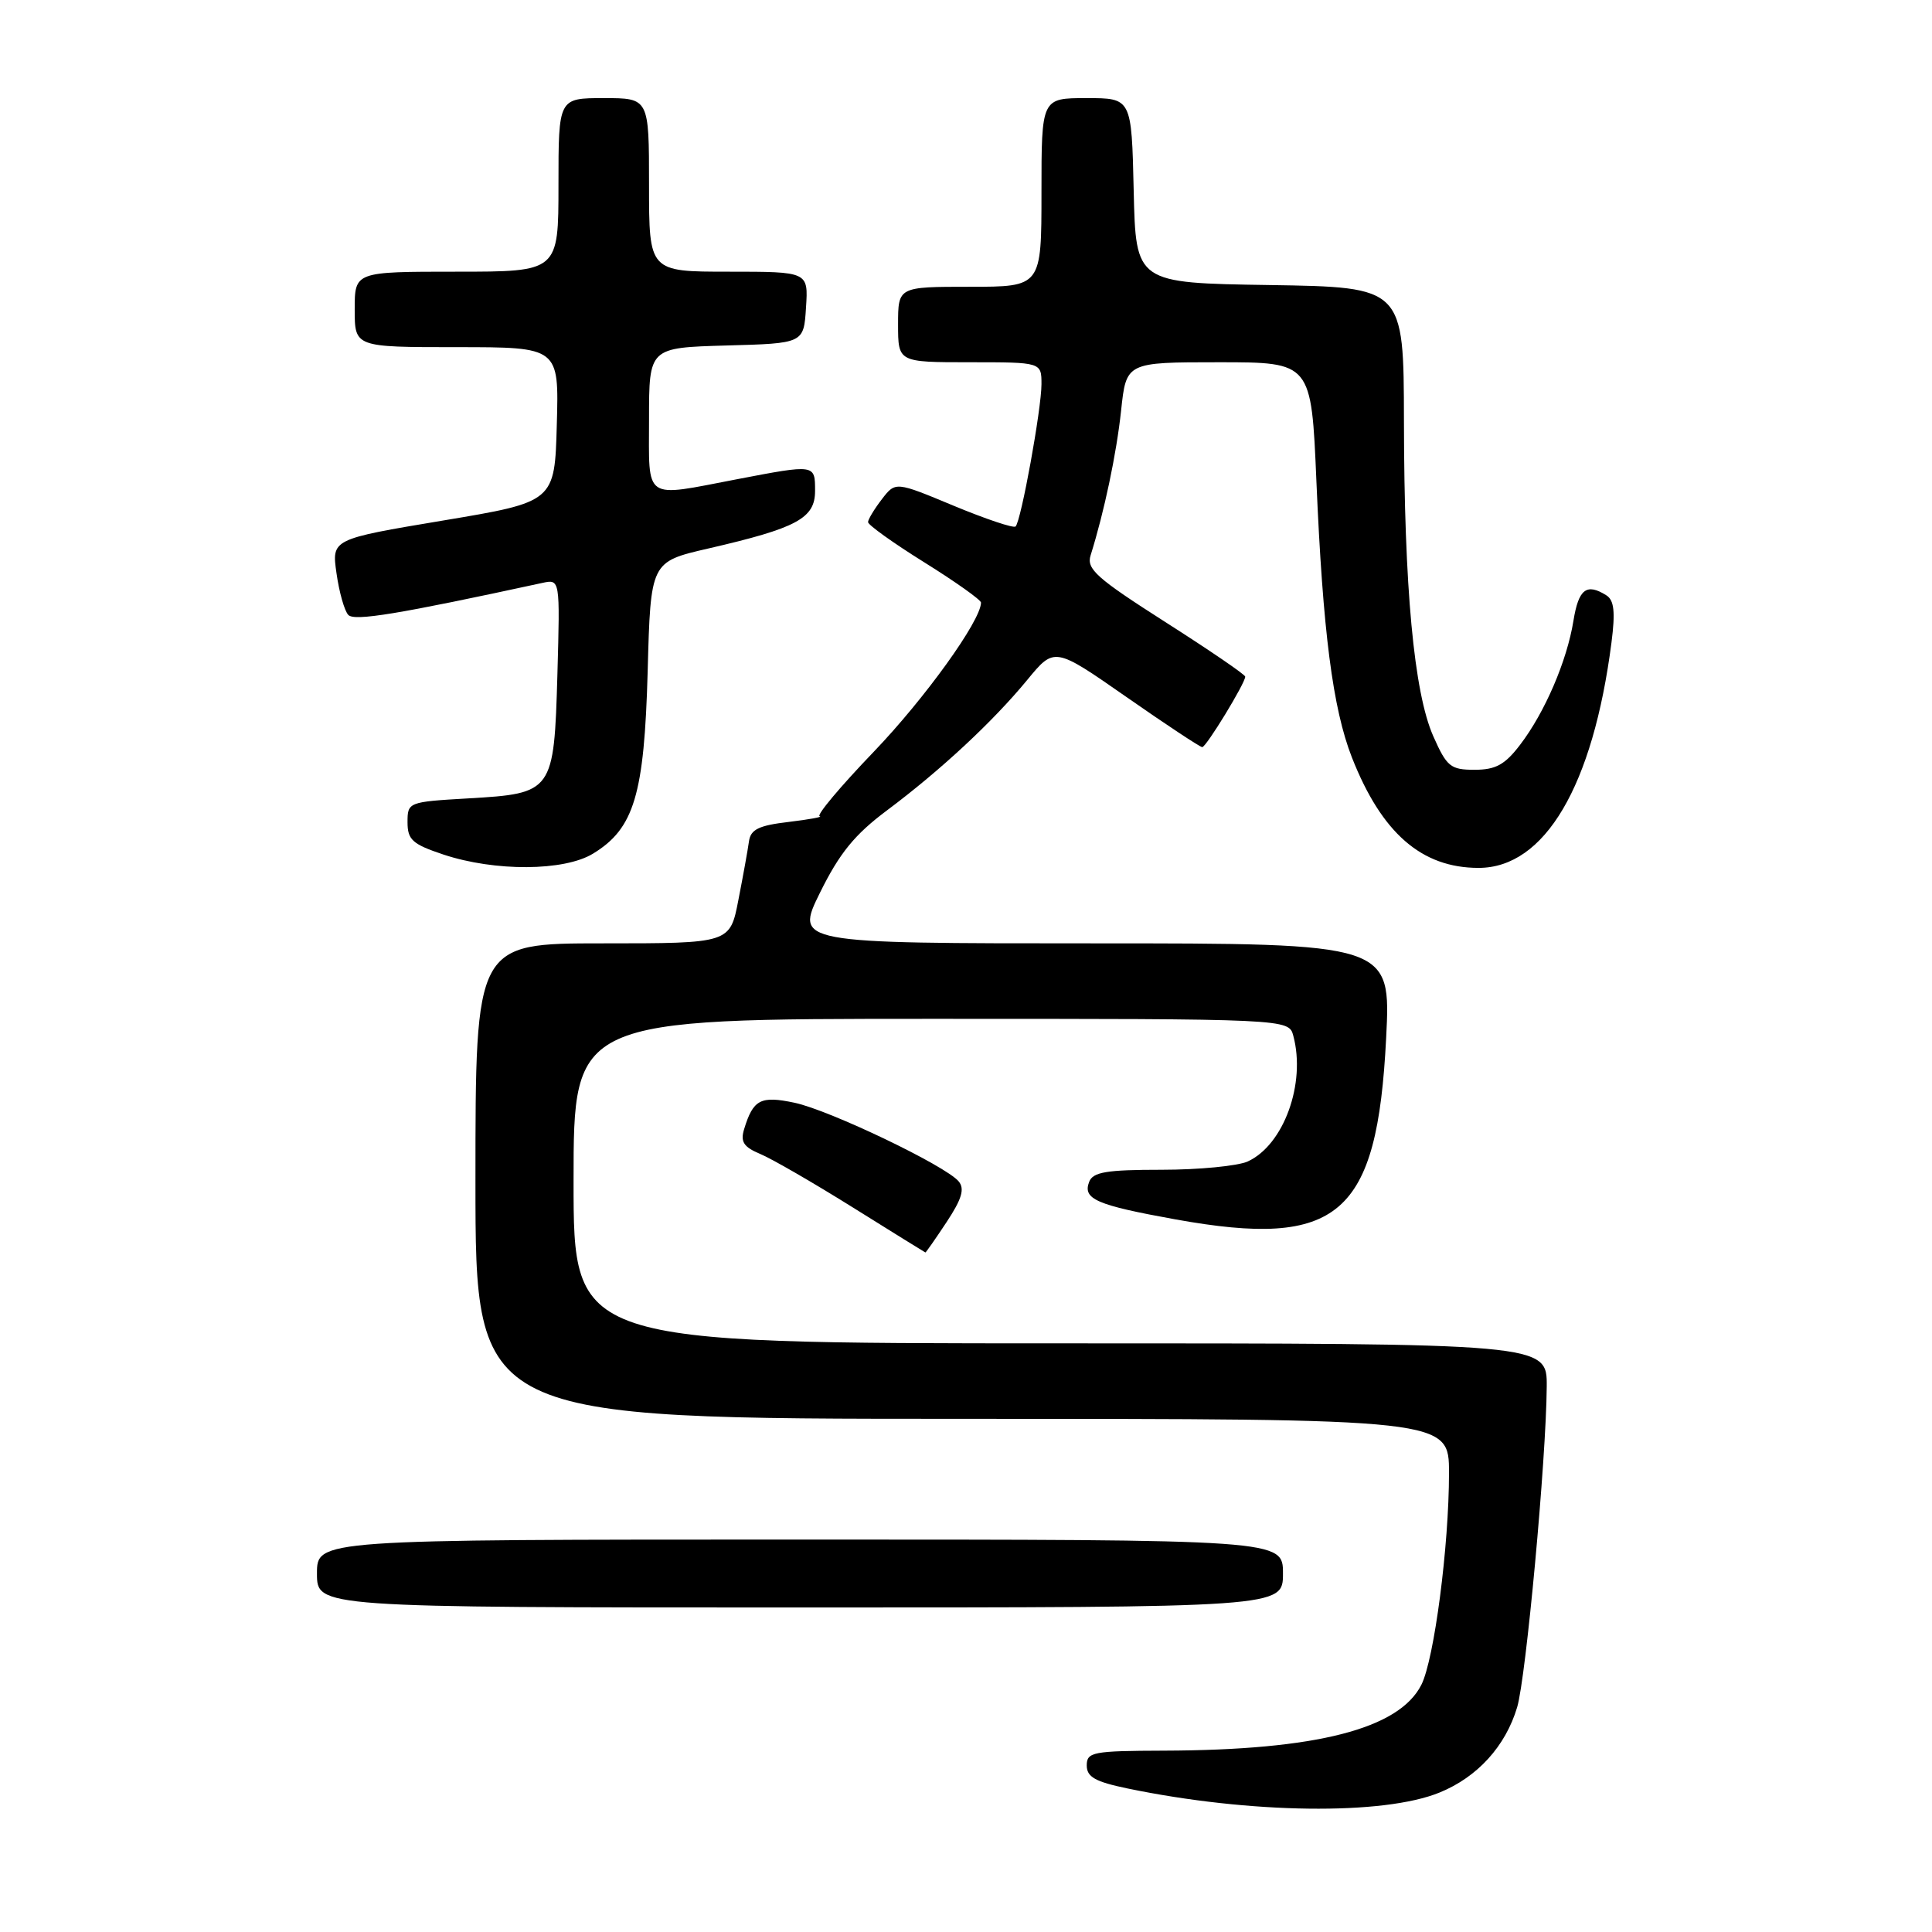 <?xml version="1.0" encoding="UTF-8" standalone="no"?>
<!DOCTYPE svg PUBLIC "-//W3C//DTD SVG 1.1//EN" "http://www.w3.org/Graphics/SVG/1.1/DTD/svg11.dtd" >
<svg xmlns="http://www.w3.org/2000/svg" xmlns:xlink="http://www.w3.org/1999/xlink" version="1.1" viewBox="0 0 256 256">
 <g >
 <path fill="currentColor"
d=" M 190.75 237.52 C 195.78 235.47 199.49 231.38 201.03 226.22 C 202.21 222.27 204.88 193.39 204.95 183.75 C 205.00 178.00 205.00 178.00 140.50 178.00 C 76.00 178.00 76.00 178.00 76.00 156.50 C 76.00 135.00 76.00 135.00 123.38 135.00 C 170.77 135.00 170.77 135.00 171.37 137.25 C 173.06 143.56 170.10 151.72 165.33 153.90 C 164.00 154.50 158.86 155.00 153.92 155.00 C 146.61 155.00 144.82 155.30 144.32 156.60 C 143.44 158.89 145.27 159.68 155.78 161.58 C 177.40 165.47 182.48 161.10 183.67 137.57 C 184.31 125.00 184.31 125.00 144.82 125.00 C 105.34 125.00 105.34 125.00 108.67 118.25 C 111.25 113.03 113.26 110.57 117.53 107.38 C 124.63 102.07 131.56 95.63 136.11 90.10 C 139.72 85.71 139.72 85.71 149.25 92.35 C 154.50 96.01 159.02 99.00 159.30 99.00 C 159.83 99.00 165.00 90.52 165.00 89.66 C 165.00 89.39 160.24 86.14 154.42 82.43 C 145.30 76.61 143.94 75.40 144.51 73.59 C 146.32 67.81 147.93 60.18 148.55 54.42 C 149.23 48.00 149.23 48.00 161.50 48.00 C 173.76 48.00 173.76 48.00 174.43 63.75 C 175.28 83.69 176.60 93.90 179.14 100.38 C 183.08 110.39 188.37 115.00 195.92 115.00 C 204.69 115.00 211.08 104.16 213.53 85.13 C 214.05 81.09 213.88 79.54 212.86 78.89 C 210.23 77.23 209.17 78.04 208.49 82.25 C 207.63 87.58 204.70 94.40 201.42 98.69 C 199.41 101.33 198.18 102.00 195.39 102.00 C 192.21 102.00 191.71 101.60 189.92 97.56 C 187.35 91.75 186.06 77.86 186.03 55.77 C 186.00 38.05 186.00 38.05 168.25 37.77 C 150.50 37.50 150.50 37.50 150.22 25.25 C 149.94 13.00 149.94 13.00 143.97 13.00 C 138.00 13.00 138.00 13.00 138.00 25.50 C 138.00 38.00 138.00 38.00 128.50 38.00 C 119.00 38.00 119.00 38.00 119.00 43.00 C 119.00 48.00 119.00 48.00 128.50 48.00 C 138.00 48.00 138.00 48.00 138.00 50.91 C 138.00 54.18 135.30 69.04 134.57 69.76 C 134.31 70.02 130.63 68.78 126.38 67.02 C 118.66 63.80 118.66 63.80 116.85 66.15 C 115.86 67.44 115.03 68.81 115.02 69.18 C 115.01 69.55 118.37 71.96 122.50 74.53 C 126.62 77.10 130.00 79.50 129.99 79.85 C 129.96 82.26 122.55 92.55 115.78 99.61 C 111.35 104.22 108.12 108.07 108.61 108.16 C 109.10 108.24 107.25 108.58 104.51 108.91 C 100.52 109.38 99.46 109.90 99.24 111.50 C 99.09 112.60 98.46 116.09 97.84 119.25 C 96.73 125.00 96.73 125.00 79.86 125.00 C 63.00 125.00 63.00 125.00 63.00 156.50 C 63.00 188.00 63.00 188.00 127.50 188.00 C 192.00 188.00 192.00 188.00 192.00 195.18 C 192.00 204.87 190.04 219.87 188.34 223.24 C 185.38 229.10 174.42 231.91 154.25 231.97 C 144.80 232.00 144.00 232.15 144.00 233.93 C 144.00 235.46 145.12 236.09 149.40 236.98 C 165.60 240.34 183.29 240.57 190.75 237.52 Z  M 170.00 208.50 C 170.00 204.00 170.00 204.00 106.00 204.00 C 42.00 204.00 42.00 204.00 42.00 208.50 C 42.00 213.00 42.00 213.00 106.00 213.00 C 170.00 213.00 170.00 213.00 170.00 208.50 Z  M 125.43 161.93 C 127.45 158.87 127.85 157.53 127.03 156.54 C 125.31 154.47 109.95 147.11 105.28 146.12 C 100.78 145.17 99.80 145.68 98.60 149.62 C 98.09 151.29 98.53 151.98 100.72 152.90 C 102.25 153.53 107.78 156.73 113.00 159.99 C 118.22 163.25 122.55 165.94 122.62 165.96 C 122.68 165.98 123.95 164.17 125.43 161.93 Z  M 78.58 113.11 C 84.03 109.79 85.37 105.31 85.82 88.97 C 86.21 74.44 86.21 74.44 93.85 72.68 C 105.61 69.97 108.00 68.68 108.00 65.05 C 108.00 61.51 108.05 61.51 97.66 63.50 C 85.14 65.90 86.00 66.49 86.00 55.53 C 86.00 46.07 86.00 46.07 96.25 45.78 C 106.50 45.50 106.50 45.50 106.80 40.75 C 107.11 36.00 107.11 36.00 96.55 36.00 C 86.00 36.00 86.00 36.00 86.00 24.50 C 86.00 13.00 86.00 13.00 80.00 13.00 C 74.00 13.00 74.00 13.00 74.00 24.50 C 74.00 36.00 74.00 36.00 60.50 36.00 C 47.00 36.00 47.00 36.00 47.00 41.00 C 47.00 46.00 47.00 46.00 60.53 46.00 C 74.07 46.00 74.07 46.00 73.78 56.25 C 73.50 66.50 73.50 66.50 58.72 68.97 C 43.94 71.44 43.94 71.44 44.59 75.97 C 44.94 78.46 45.64 80.94 46.15 81.48 C 46.95 82.34 52.77 81.38 71.86 77.24 C 74.21 76.73 74.21 76.73 73.86 89.33 C 73.41 104.97 73.29 105.14 62.05 105.79 C 54.09 106.25 54.00 106.29 54.00 108.95 C 54.00 111.28 54.65 111.86 58.75 113.23 C 65.58 115.50 74.76 115.45 78.58 113.11 Z "/>
</g>
</svg>